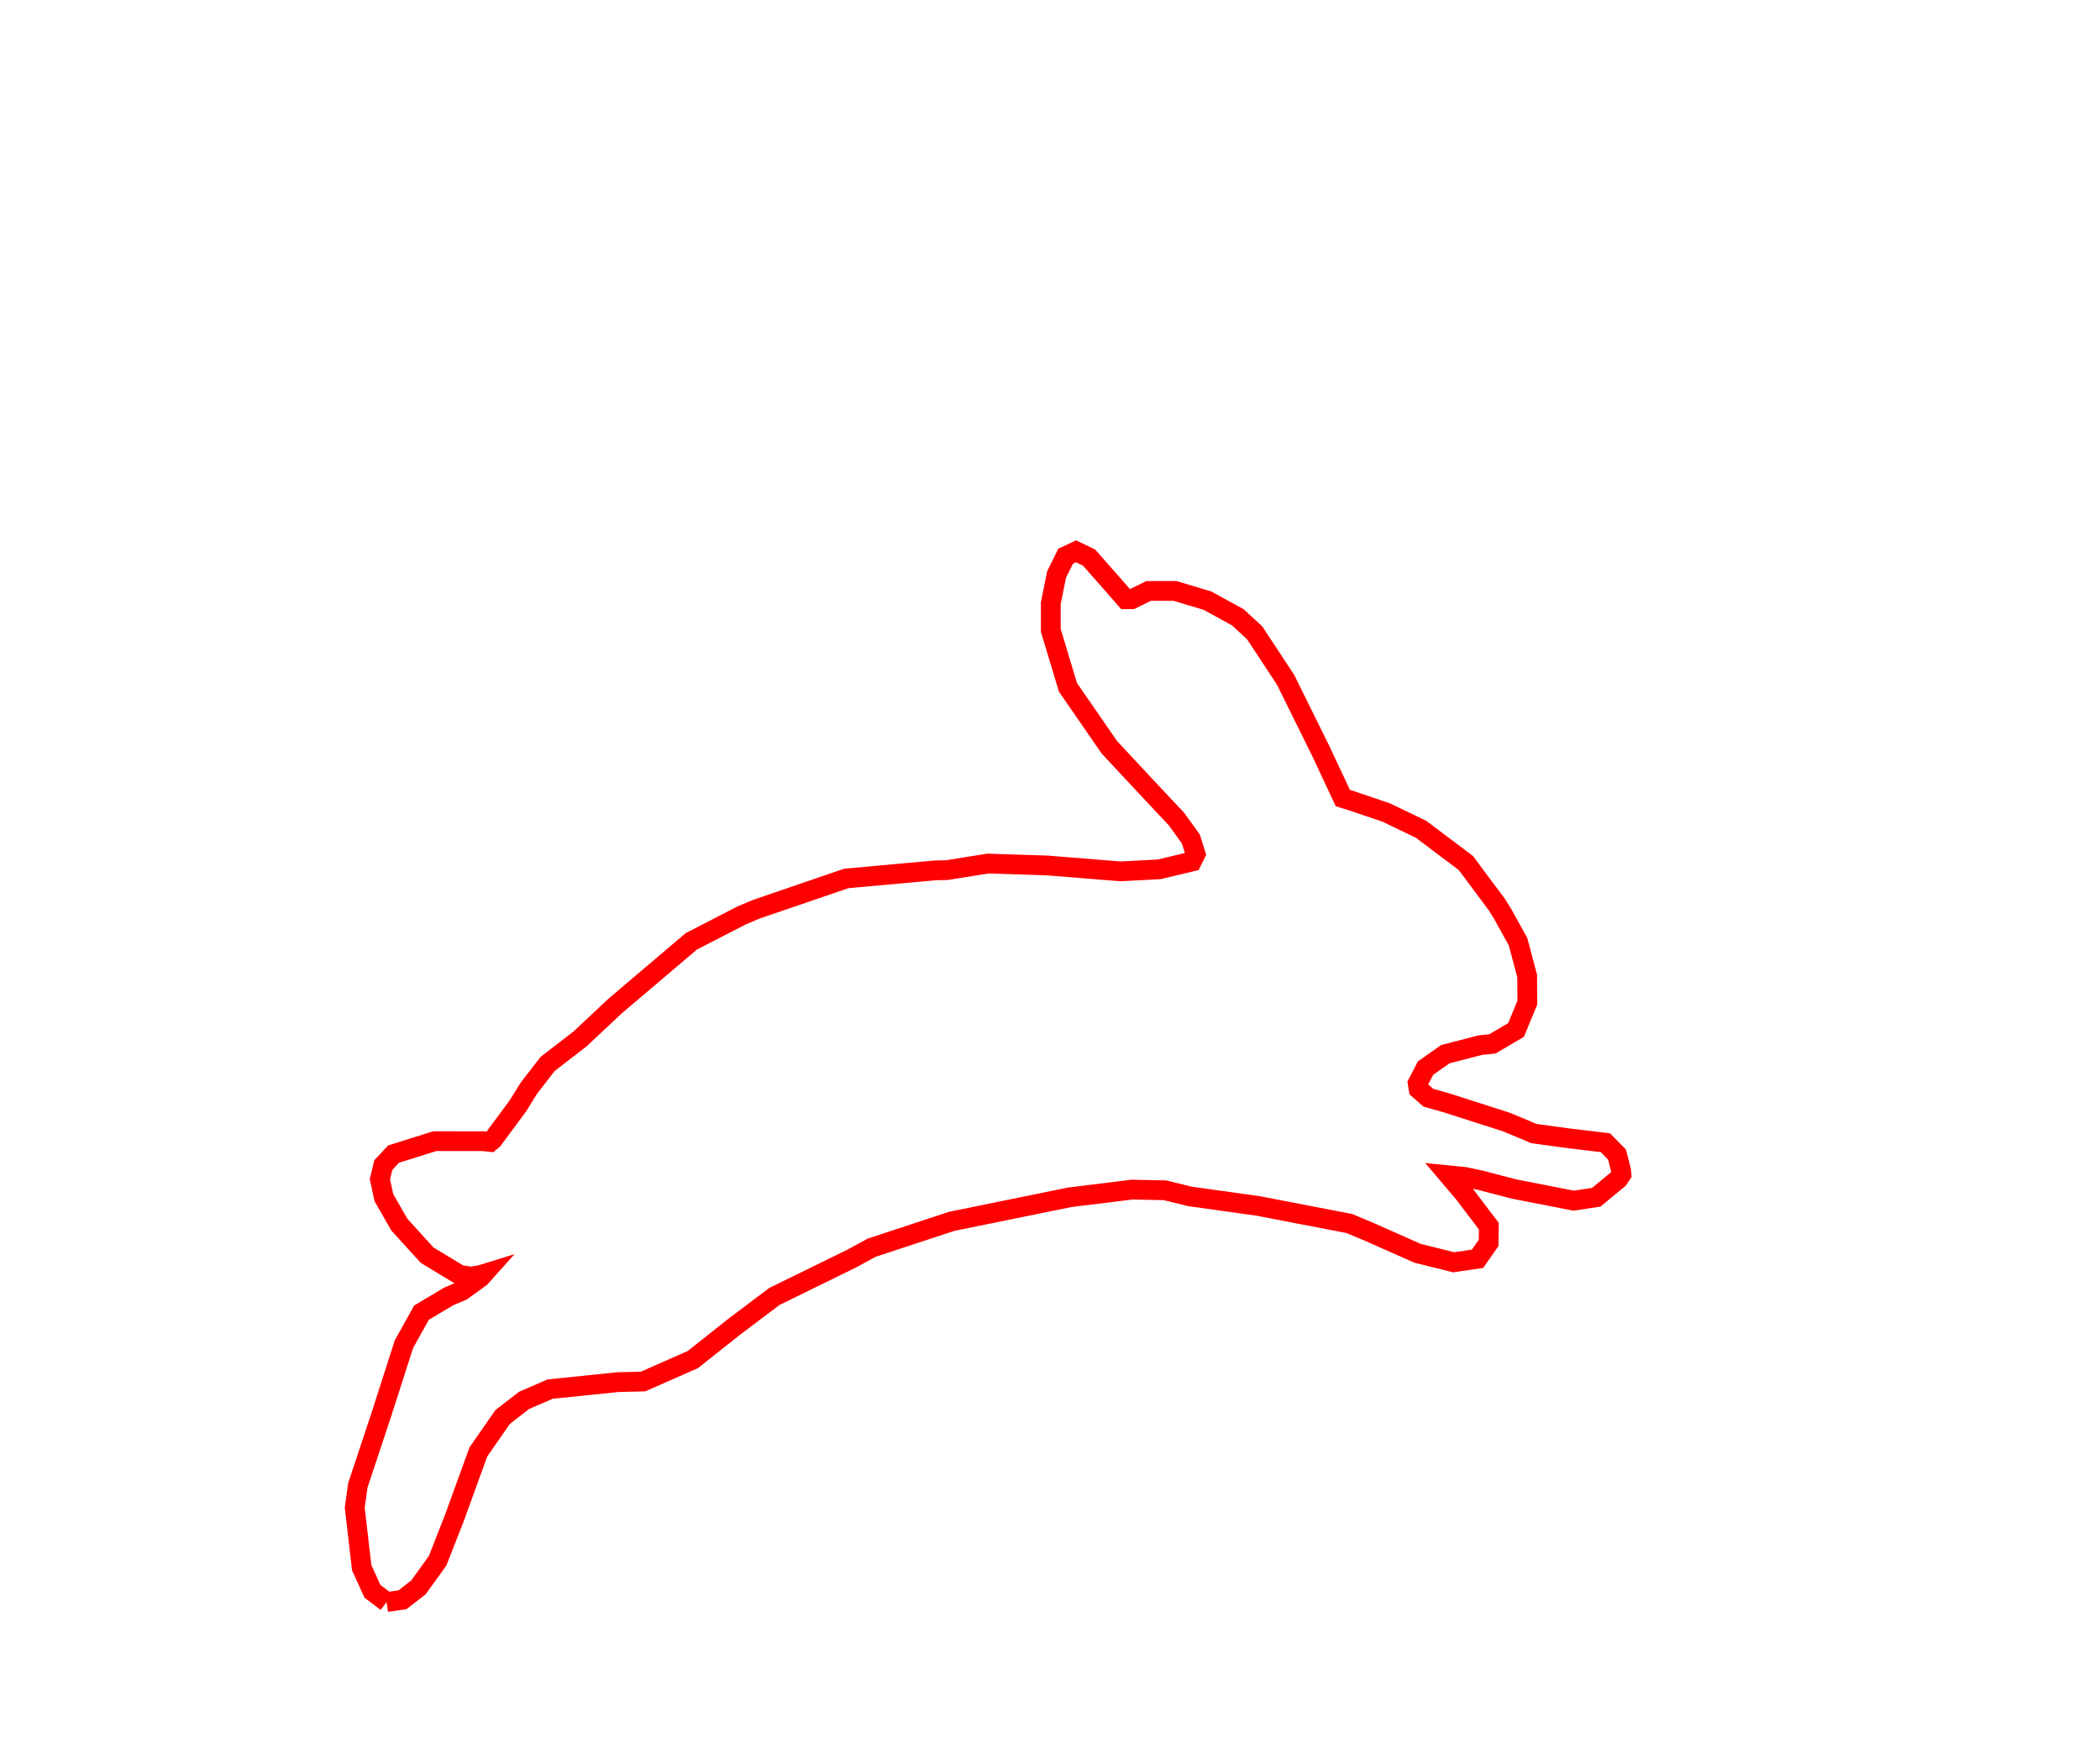 <?xml version="1.0" encoding="UTF-8" standalone="no"?>
<!-- Created with Inkscape (http://www.inkscape.org/) -->

<svg
   xmlns:dc="http://purl.org/dc/elements/1.1/"
   xmlns:cc="http://creativecommons.org/ns#"
   xmlns:rdf="http://www.w3.org/1999/02/22-rdf-syntax-ns#"
   xmlns:svg="http://www.w3.org/2000/svg"
   xmlns="http://www.w3.org/2000/svg"
   xmlns:sodipodi="http://sodipodi.sourceforge.net/DTD/sodipodi-0.dtd"
   xmlns:inkscape="http://www.inkscape.org/namespaces/inkscape"
   id="svg6805"
   version="1.1"
   inkscape:version="0.91 r13725"
   width="106.174"
   height="88.124"
   viewBox="0 0 106.174 88.124"
   sodipodi:docname="jumping-rabbit.svg">
  <sodipodi:namedview
     pagecolor="#ffffff"
     bordercolor="#666666"
     borderopacity="1"
     objecttolerance="10"
     gridtolerance="10"
     guidetolerance="10"
     inkscape:pageopacity="0"
     inkscape:pageshadow="2"
     inkscape:window-width="1360"
     inkscape:window-height="746"
     id="namedview6807"
     showgrid="false"
     inkscape:zoom="7.5746316"
     inkscape:cx="33.171625"
     inkscape:cy="36.03025"
     inkscape:window-x="1432"
     inkscape:window-y="-8"
     inkscape:window-maximized="1"
     inkscape:current-layer="svg6805" />
  <defs
     id="defs6809" />
  <path
     id="path7355"
     style="fill:none;stroke:#ff0000"
     d="m 19.547,80.996 -0.717,-0.541 -0.543,-1.195 -0.352,-3.038 0.156,-1.121 1.183,-3.563 1.15,-3.582 0.887,-1.59 1.37,-0.817 0.667,-0.285 0.938,-0.676 0.15,-0.167 -0.139,0.043 -0.485,0.08 -0.567,-0.086 -1.649,-0.997 -1.406,-1.545 -0.78,-1.363 -0.202,-0.933 0.172,-0.713 0.519,-0.557 2.084,-0.654 2.434,0.002 0.366,0.037 0.146,-0.125 1.256,-1.698 0.554,-0.894 0.947,-1.224 0.969,-0.749 0.667,-0.513 1.774,-1.665 3.856,-3.273 2.548,-1.313 0.747,-0.314 4.538,-1.553 4.496,-0.409 0.587,-0.012 2.082,-0.332 3.002,0.096 3.683,0.297 1.971,-0.101 1.652,-0.395 0.19,-0.38 -0.239,-0.76 -0.715,-0.993 -1.566,-1.67 -1.841,-1.975 -2.092,-3.03 -0.868,-2.881 0,-1.374 0.294,-1.452 0.456,-0.922 0.527,-0.249 0.66,0.32 1.058,1.2 0.789,0.903 0.313,-0.002 0.852,-0.416 1.334,6.1e-5 1.638,0.491 1.538,0.843 0.848,0.784 1.561,2.369 1.768,3.576 1.131,2.41 0.443,0.137 1.748,0.593 1.763,0.847 2.267,1.708 1.57,2.108 0.292,0.469 0.778,1.408 0.457,1.727 0.01,1.343 -0.571,1.384 -1.198,0.704 -0.619,0.064 -1.759,0.456 -1.002,0.706 -0.395,0.764 0.047,0.3 0.492,0.431 0.939,0.266 3.004,0.964 0.971,0.403 0.414,0.18 1.881,0.254 1.74,0.207 0.59,0.599 0.206,0.812 0.018,0.187 -0.161,0.241 -1.115,0.92 -1.144,0.172 -3.009,-0.589 -1.688,-0.439 -0.786,-0.17 -0.836,-0.084 0.757,0.891 1.277,1.68 -0.011,0.846 -0.563,0.804 -1.205,0.175 -1.826,-0.453 -2.427,-1.078 -1.025,-0.429 -4.604,-0.887 -3.456,-0.483 -1.254,-0.309 -1.671,-0.034 -3.146,0.388 -5.972,1.216 -4.045,1.334 -1.041,0.566 -3.873,1.896 -2.064,1.556 -2.06,1.635 -2.519,1.111 -1.27,0.031 -3.427,0.352 -1.319,0.571 -1.086,0.843 -1.225,1.763 -1.216,3.349 -0.846,2.157 -0.968,1.342 -0.808,0.628 -0.802,0.115 -1.69e-4,1.32e-4" />
</svg>
